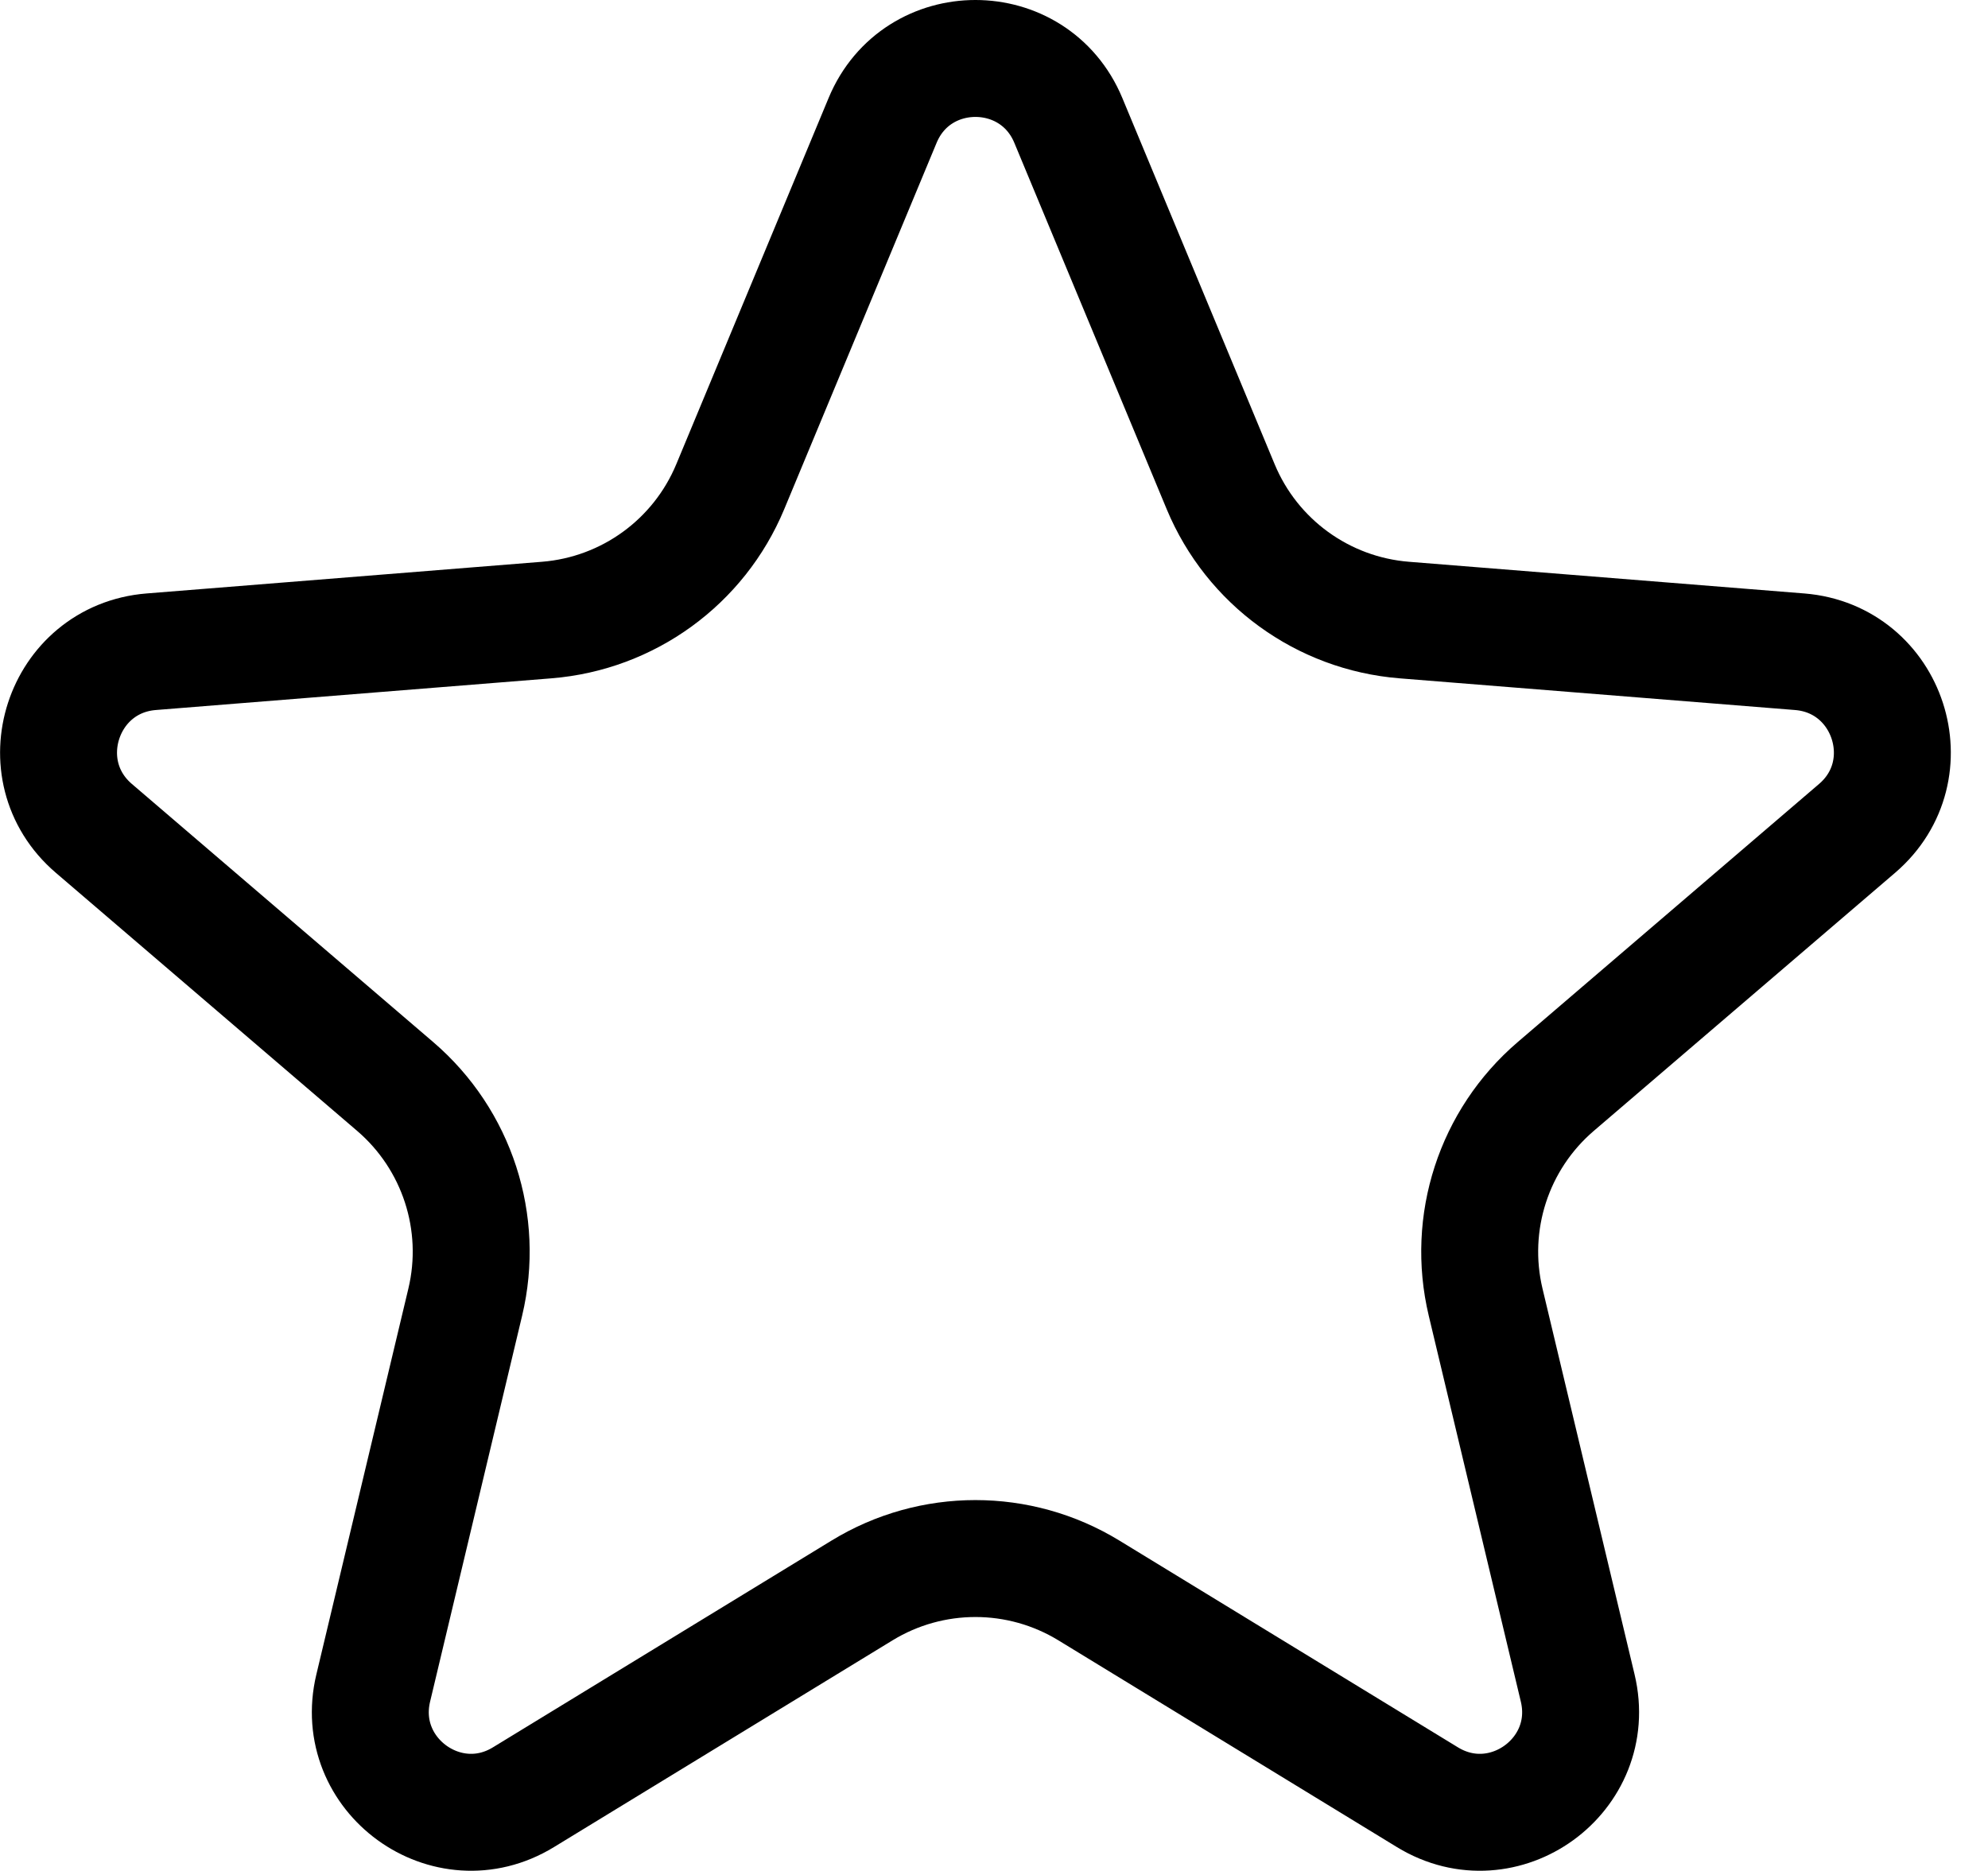 <svg width="34" height="32" viewBox="0 0 34 32" fill="none" xmlns="http://www.w3.org/2000/svg">
<path d="M18.271 2.059L20.877 8.325C21.413 9.613 22.624 10.493 24.015 10.605L30.779 11.147C32.304 11.27 32.923 13.173 31.761 14.168L26.607 18.583C25.547 19.491 25.085 20.914 25.408 22.271L26.983 28.872C27.338 30.361 25.719 31.537 24.413 30.739L18.622 27.202C17.431 26.475 15.934 26.475 14.744 27.202L8.952 30.739C7.647 31.537 6.028 30.361 6.383 28.872L7.957 22.271C8.281 20.914 7.818 19.491 6.759 18.583L1.605 14.168C0.443 13.173 1.061 11.27 2.586 11.147L9.351 10.605C10.742 10.493 11.953 9.613 12.489 8.325L15.095 2.059C15.682 0.647 17.683 0.647 18.271 2.059Z" stroke="black" stroke-width="2"/>
</svg>
